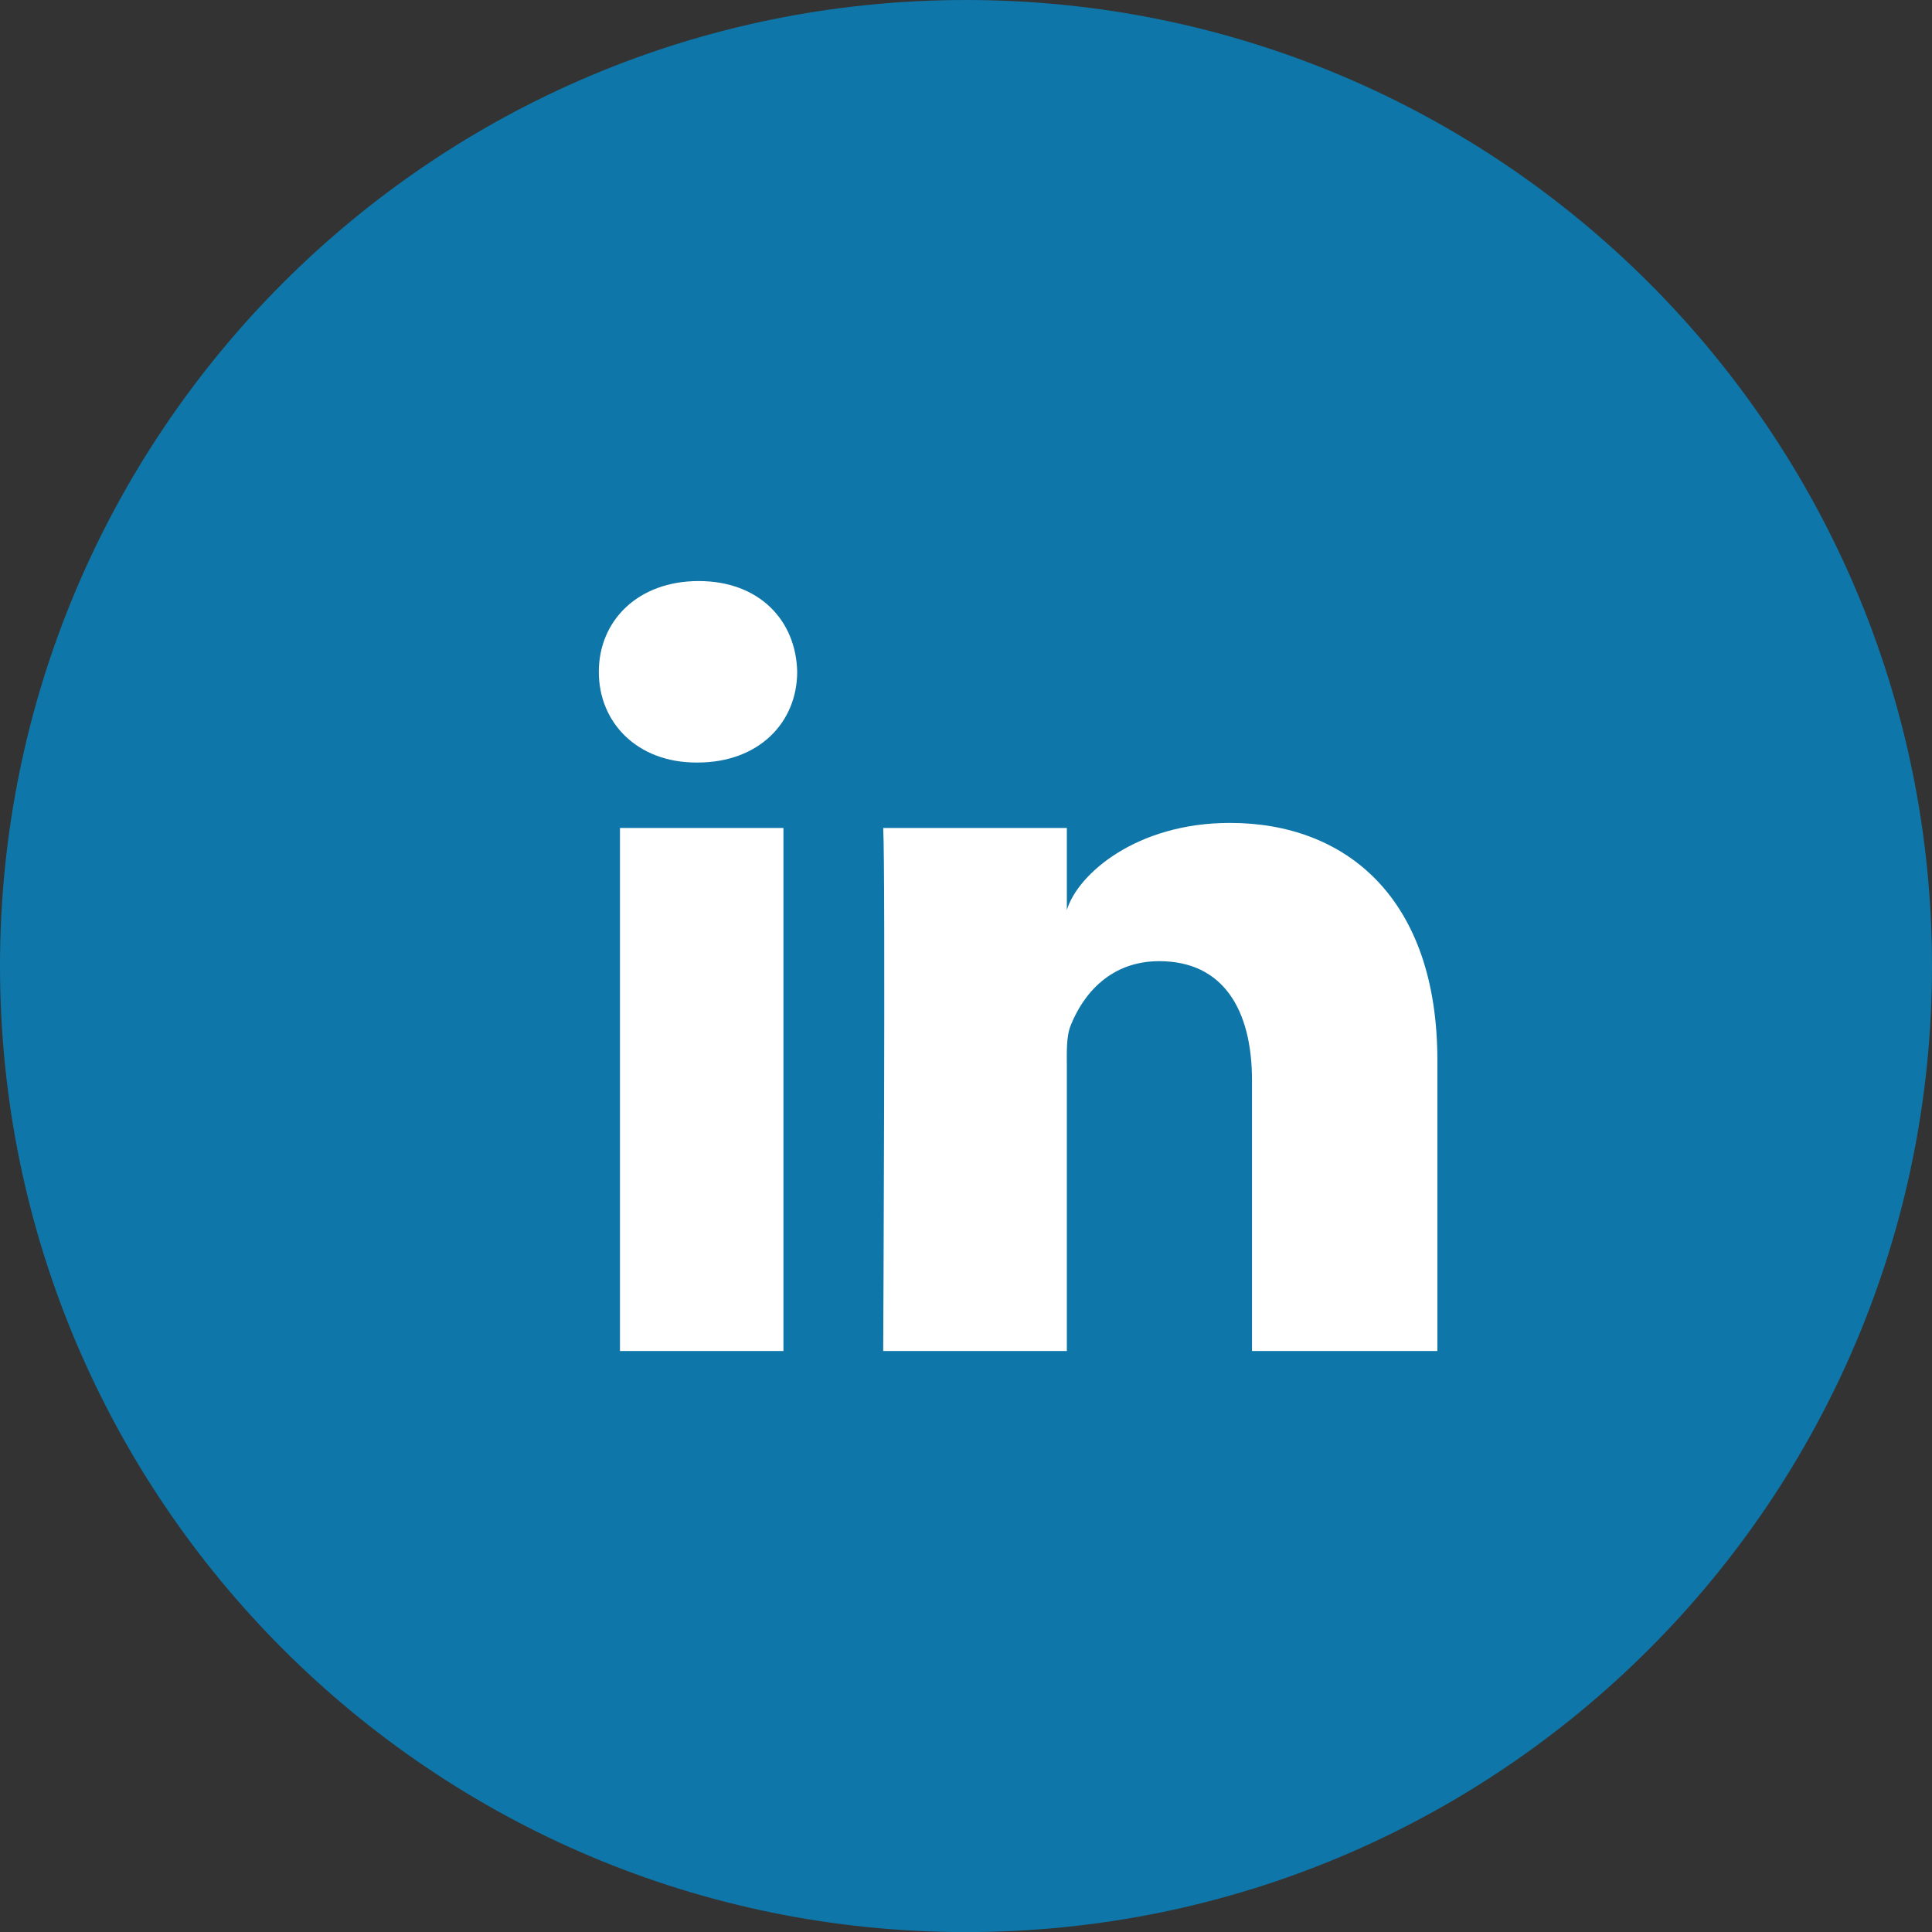 <?xml version="1.0" encoding="utf-8"?>
<!-- Generator: Adobe Illustrator 16.0.0, SVG Export Plug-In . SVG Version: 6.00 Build 0)  -->
<!DOCTYPE svg PUBLIC "-//W3C//DTD SVG 1.1//EN" "http://www.w3.org/Graphics/SVG/1.1/DTD/svg11.dtd">
<svg version="1.1" xmlns="http://www.w3.org/2000/svg" xmlns:xlink="http://www.w3.org/1999/xlink" x="0px" y="0px" width="96px"
	 height="96px" viewBox="0 0 96 96" enable-background="new 0 0 96 96" xml:space="preserve">
<rect x="0" y="0" width="96" height="96" fill="#333333" stroke="none"/>
<g id="Blogger" display="none">
	<path id="blogger" display="inline" fill="#F47E20" d="M96,48.001c0,26.508-21.493,48-48,48c-26.509,0-48-21.492-48-48
		C0,21.491,21.491,0,48,0C74.507,0,96,21.491,96,48.001z"/>
	<path id="blogger_1_" display="inline" fill-rule="evenodd" clip-rule="evenodd" fill="#FFFFFF" d="M71.077,46.096l-0.345-0.721
		l-0.584-0.459c-0.768-0.602-4.636,0.042-5.687-0.907c-0.734-0.683-0.842-1.906-1.066-3.561c-0.417-3.22-0.683-3.385-1.185-4.471
		c-1.828-3.867-6.766-6.78-10.162-7.181h-9.204c-7.234,0-13.152,5.928-13.152,13.169v15.356c0,7.223,5.918,13.139,13.152,13.139
		h15.122c7.234,0,13.11-5.916,13.153-13.139l0.086-10.64L71.077,46.096z M43.013,39.554h7.292c1.395,0,2.523,1.128,2.523,2.51
		c0,1.375-1.129,2.519-2.523,2.519h-7.292c-1.394,0-2.519-1.144-2.519-2.519C40.494,40.682,41.619,39.554,43.013,39.554z
		 M57.838,59.631H43.013c-1.394,0-2.519-1.141-2.519-2.51c0-1.377,1.125-2.502,2.519-2.502h14.825c1.383,0,2.507,1.125,2.507,2.502
		C60.345,58.49,59.221,59.631,57.838,59.631z"/>
</g>
<g id="Twitter" display="none">
	<path id="twit" display="inline" fill="#55ACEE" d="M96,48.003c0,26.506-21.49,47.999-48,47.999c-26.509,0-48-21.492-48-47.999
		C0,21.492,21.492,0,48,0C74.51,0,96,21.492,96,48.003z"/>
	<path id="twit_1_" display="inline" fill="#FFFFFF" d="M75.723,34.557c-1.789,0.792-3.711,1.329-5.727,1.569
		c2.057-1.234,3.641-3.188,4.385-5.517c-1.926,1.143-4.062,1.971-6.332,2.42c-1.818-1.939-4.412-3.148-7.277-3.148
		c-5.508,0-9.973,4.464-9.973,9.97c0,0.782,0.088,1.542,0.26,2.271c-8.287-0.415-15.637-4.384-20.552-10.416
		c-0.858,1.474-1.352,3.185-1.352,5.012c0,3.458,1.761,6.511,4.437,8.299c-1.634-0.053-3.171-0.5-4.515-1.245
		c-0.002,0.041-0.002,0.083-0.002,0.125c0,4.828,3.437,8.863,7.998,9.775c-0.838,0.23-1.718,0.35-2.627,0.35
		c-0.644,0-1.266-0.062-1.876-0.176c1.269,3.961,4.952,6.842,9.314,6.922c-3.413,2.676-7.711,4.27-12.384,4.27
		c-0.805,0-1.598-0.047-2.378-0.139c4.412,2.826,9.652,4.477,15.285,4.477c18.338,0,28.368-15.189,28.368-28.367
		c0-0.434-0.01-0.863-0.029-1.29C72.697,38.312,74.389,36.556,75.723,34.557z"/>
</g>
<g id="Google_x2B_" display="none">
	<g display="inline">
		<path id="google" fill="#DD4B39" d="M96,48.003c0,26.506-21.49,47.999-48,47.999c-26.509,0-48-21.492-48-47.999
			C0,21.492,21.492,0,48,0C74.51,0,96,21.492,96,48.003z"/>
		<path id="google_1_" fill="#FFFFFF" d="M44.952,67.045c-4.954,0-8.531-3.133-8.531-6.898c0-3.693,4.438-6.766,9.392-6.713
			c1.155,0.014,2.232,0.201,3.209,0.518c2.688,1.869,4.615,2.922,5.16,5.057c0.104,0.43,0.158,0.875,0.158,1.33
			C54.34,64.104,51.914,67.045,44.952,67.045 M46.253,44.96c-3.323-0.101-6.484-3.72-7.058-8.084
			c-0.574-4.366,1.656-7.707,4.979-7.609c3.323,0.101,6.485,3.603,7.057,7.968C51.805,41.601,49.576,45.06,46.253,44.96
			 M53.145,51.424c-1.166-0.822-3.395-2.833-3.395-4.012c0-1.385,0.395-2.064,2.475-3.69c2.135-1.669,3.646-4.014,3.646-6.738
			c0-3.246-1.445-6.409-4.158-7.454h4.092l2.885-2.087H45.787c-5.783,0-11.229,4.383-11.229,9.458c0,5.188,3.943,9.376,9.829,9.376
			c0.41,0,0.806-0.01,1.196-0.036c-0.382,0.729-0.657,1.555-0.657,2.409c0,1.441,0.776,2.613,1.758,3.564
			c-0.742,0-1.459,0.025-2.236,0.025c-7.166,0-12.682,4.559-12.682,9.293c0,4.66,6.047,7.576,13.211,7.576
			c8.167,0,12.681-4.635,12.681-9.297C57.658,56.074,56.555,53.836,53.145,51.424 M71.92,45.34h-5.025v-5.022h-4.043v5.022H57.83
			v4.042h5.021v5.023h4.043v-5.023h5.025V45.34z"/>
	</g>
</g>
<g id="Email" display="none">
	<path id="google_3_" display="inline" fill="#0F9D58" d="M96,48.003c0,26.506-21.49,47.999-48,47.999
		c-26.509,0-48-21.492-48-47.999C0,21.492,21.492,0,48,0C74.51,0,96,21.492,96,48.003z"/>
	<path display="inline" fill="#FFFFFF" d="M64.801,33.192h-33.6c-2.32,0-4.179,1.88-4.179,4.2l-0.021,25.2c0,2.319,1.88,4.2,4.2,4.2
		h33.6c2.319,0,4.2-1.881,4.2-4.2v-25.2C69.001,35.073,67.12,33.192,64.801,33.192z M64.801,41.592l-16.8,10.5l-16.8-10.5v-4.2
		l16.8,10.5l16.8-10.5V41.592z"/>
</g>
<g id="Boardmaker" display="none">
	<path id="google_2_" display="inline" fill="#CC0000" d="M96,48.003c0,26.506-21.49,47.999-48,47.999
		c-26.509,0-48-21.492-48-47.999C0,21.492,21.492,0,48,0C74.51,0,96,21.492,96,48.003z"/>
	<g display="inline">
		<path fill="#FFFFFF" d="M27,46.765h12.353V31.941H27V46.765z M27,64.059h12.353V49.235H27V64.059z M41.824,64.059h12.353V49.235
			H41.824V64.059z M56.647,64.059H69V49.235H56.647V64.059z M41.824,46.765h12.353V31.941H41.824V46.765z M56.647,31.941v14.823H69
			V31.941H56.647z"/>
	</g>
</g>
<g id="LinkedIn">
	<path id="linkedin" fill="#0E76A8" d="M96,48.004c0,26.507-21.49,48-48,48s-48-21.493-48-48C0,21.492,21.49,0,48,0
		S96,21.492,96,48.004z"/>
	<path id="linkedin_1_" fill="#FFFFFF" d="M38.928,67.131h-8.122v-25.99h8.122V67.131z M34.66,37.89h-0.06
		c-2.94,0-4.845-1.986-4.845-4.503c0-2.569,1.962-4.515,4.962-4.515c2.995,0,4.837,1.94,4.895,4.505
		C39.612,35.896,37.713,37.89,34.66,37.89z M71.421,67.131h-9.21v-13.45c0-3.519-1.438-5.921-4.608-5.921
		c-2.421,0-3.768,1.62-4.396,3.182c-0.234,0.561-0.196,1.343-0.196,2.125v14.064h-9.125c0,0,0.12-23.825,0-25.99h9.125v4.079
		c0.538-1.785,3.452-4.33,8.105-4.33c5.77,0,10.306,3.741,10.306,11.789V67.131z"/>
</g>
</svg>
